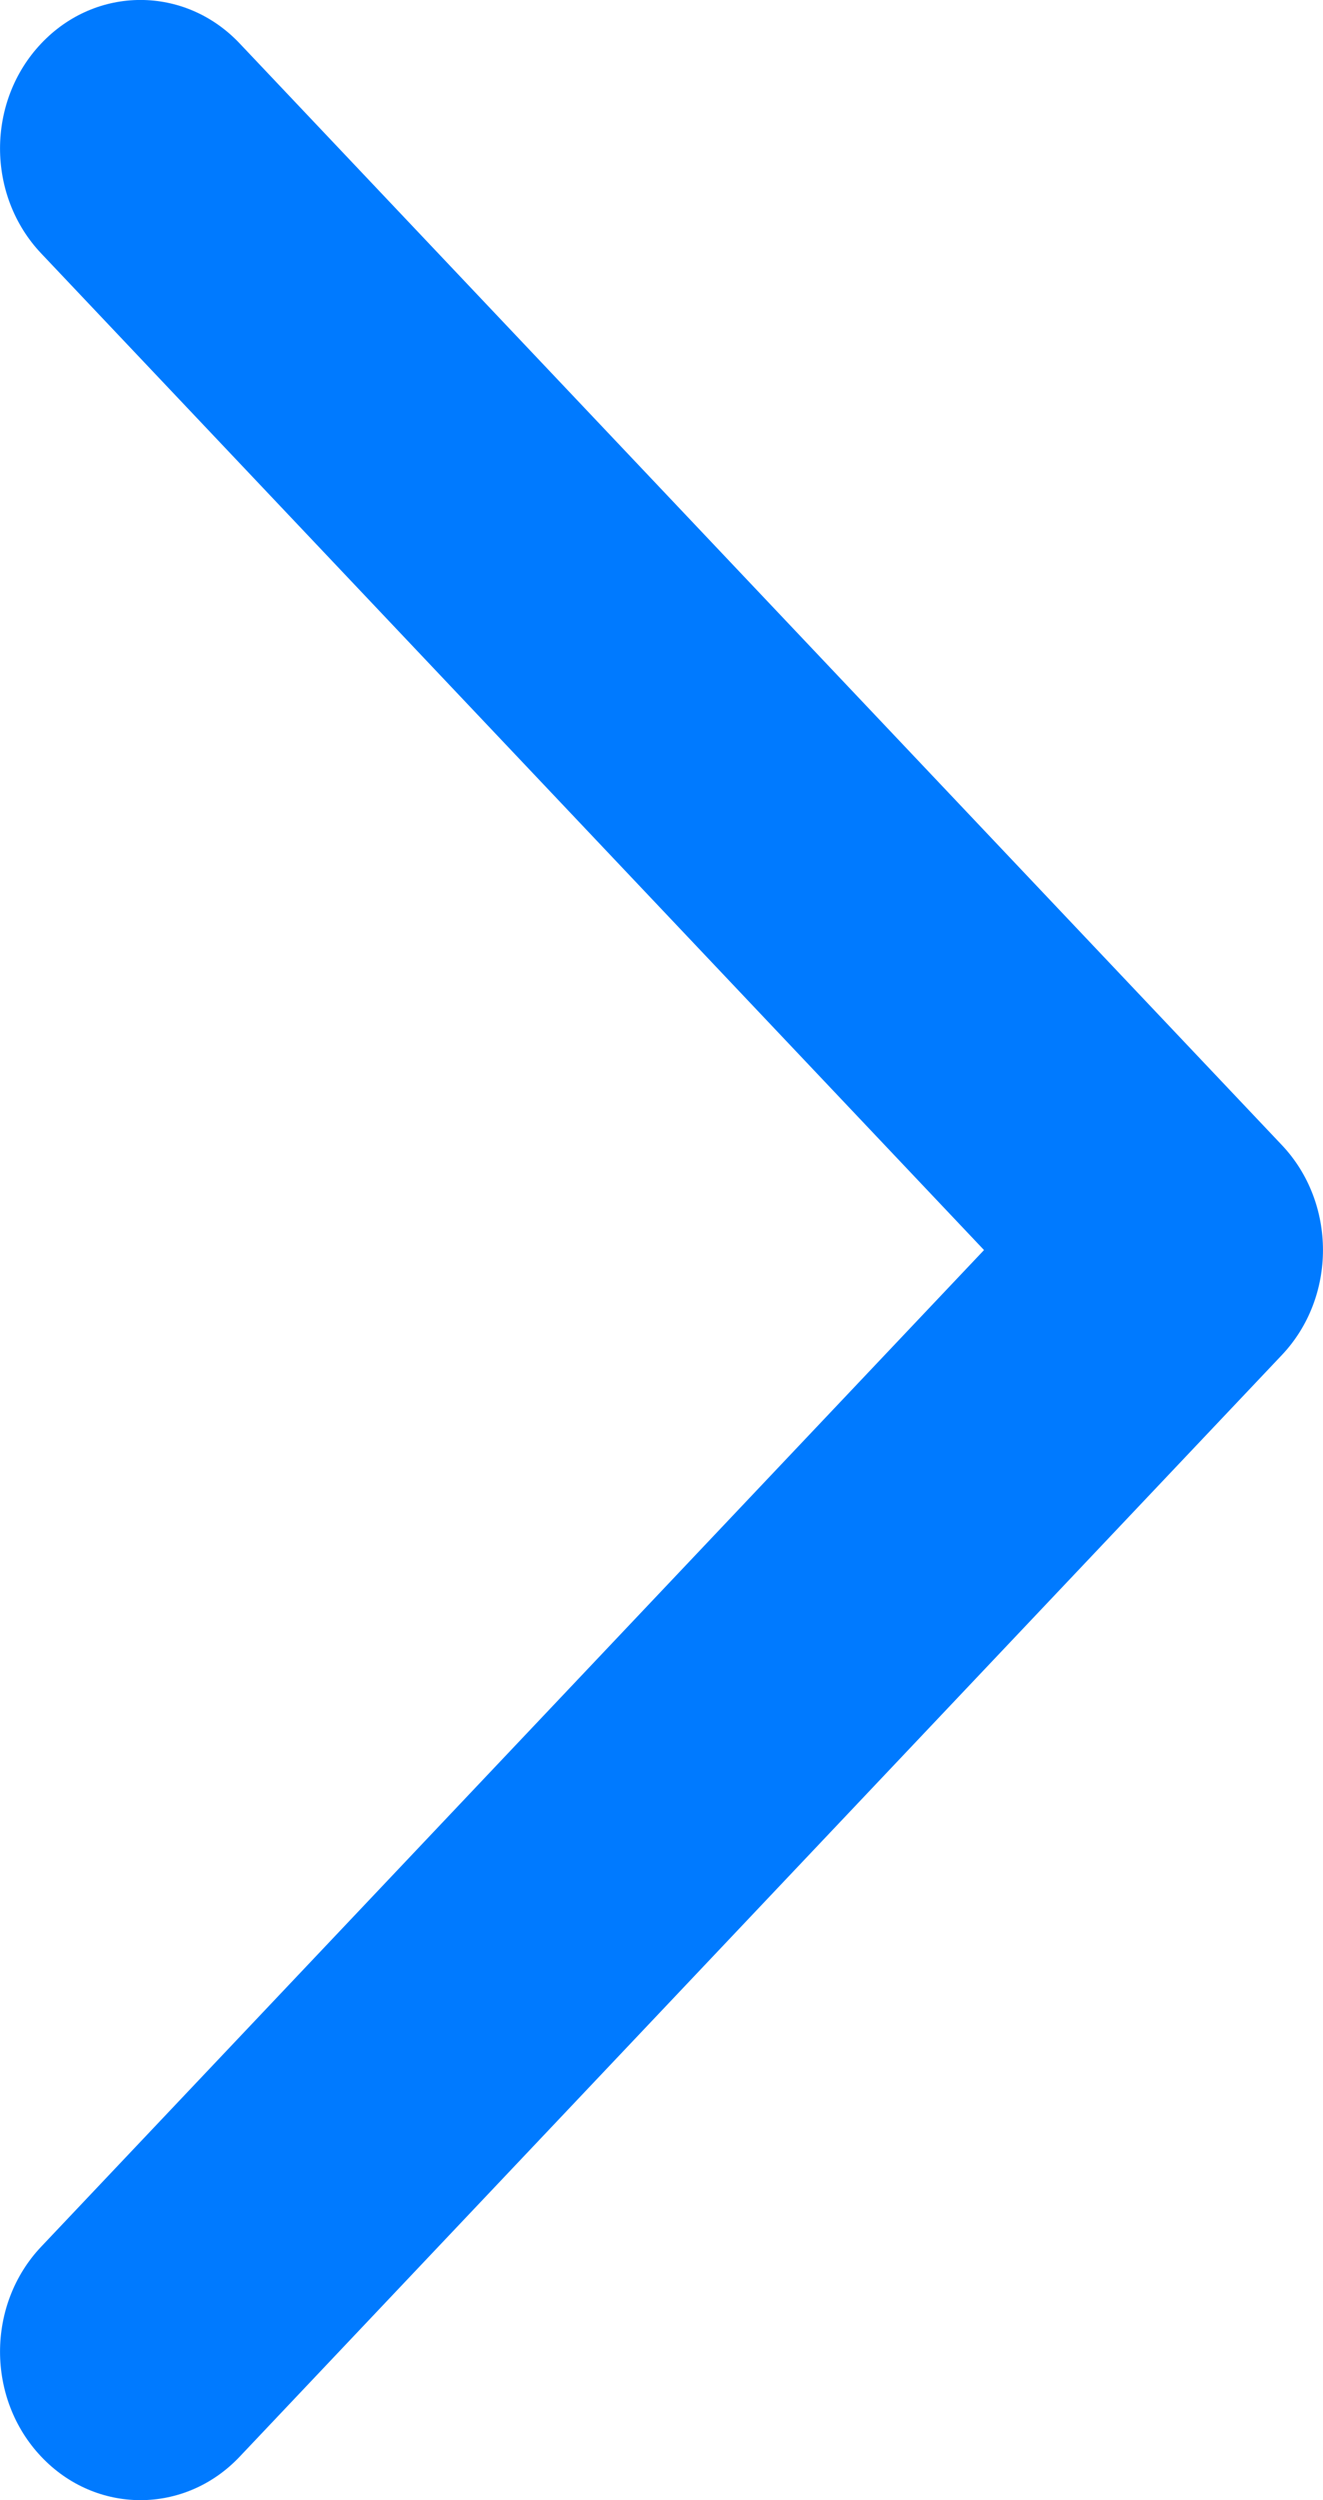 <svg width="9" height="17" viewBox="0 0 9 17" fill="none" xmlns="http://www.w3.org/2000/svg">
    <g id="go-next">
        <path fill-rule="evenodd" clip-rule="evenodd" d="M0.28 0.296C-0.093 0.69 -0.093 1.329 0.28 1.723L6.694 8.5L0.28 15.277C-0.093 15.671 -0.093 16.31 0.28 16.704C0.653 17.099 1.258 17.099 1.631 16.704L8.72 9.214C9.093 8.82 9.093 8.18 8.72 7.786L1.631 0.296C1.258 -0.099 0.653 -0.099 0.28 0.296Z" fill="#007AFF"/>
    </g>
</svg>
